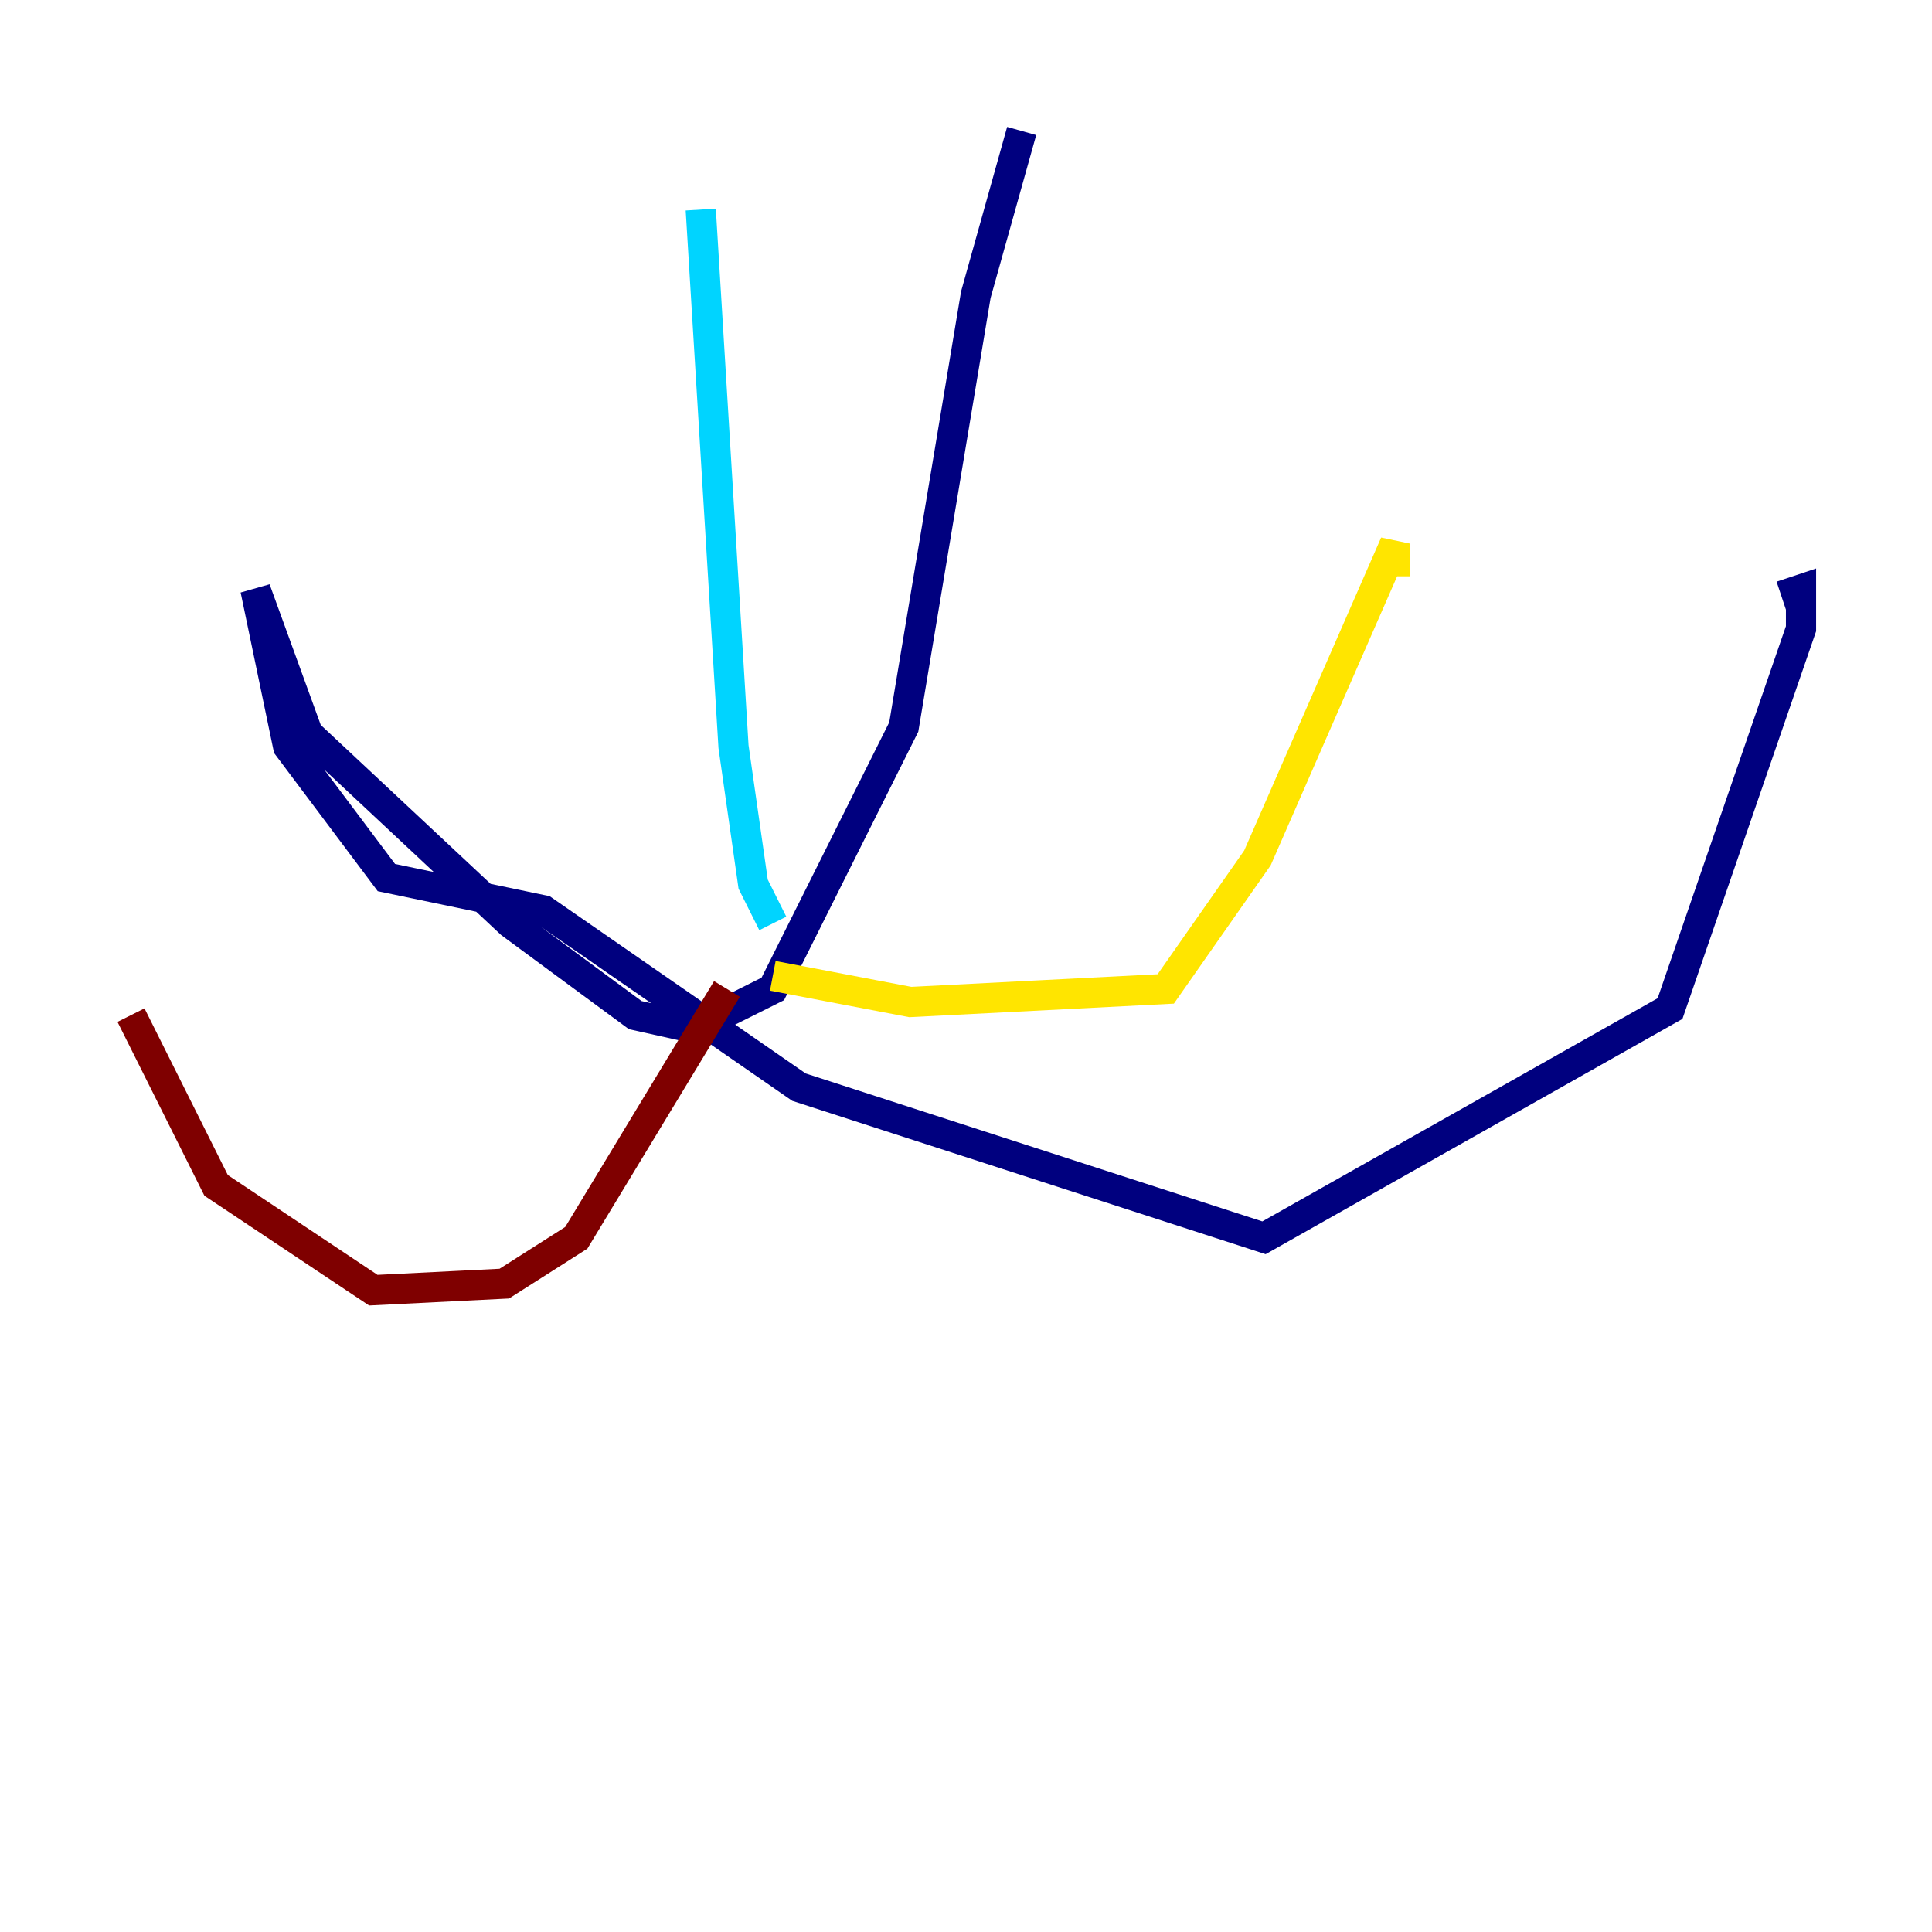 <?xml version="1.0" encoding="utf-8" ?>
<svg baseProfile="tiny" height="128" version="1.2" viewBox="0,0,128,128" width="128" xmlns="http://www.w3.org/2000/svg" xmlns:ev="http://www.w3.org/2001/xml-events" xmlns:xlink="http://www.w3.org/1999/xlink"><defs /><polyline fill="none" points="67.688,8.678 64.651,19.525 59.878,48.163 51.2,65.519 45.993,68.122 42.088,67.254 33.844,61.18 20.393,48.597 16.922,39.051 19.091,49.464 25.6,58.142 36.014,60.312 52.936,72.027 83.742,82.007 110.644,66.82 119.322,41.654 119.322,39.051 118.02,39.485" stroke="#00007f" stroke-width="2" /><polyline fill="none" points="51.2,61.18 49.898,58.576 48.597,49.464 46.427,13.885" stroke="#00d4ff" stroke-width="2" /><polyline fill="none" points="51.2,64.651 60.312,66.386 77.234,65.519 83.308,56.841 92.42,36.014 92.42,38.183" stroke="#ffe500" stroke-width="2" /><polyline fill="none" points="48.163,65.519 38.183,82.007 33.41,85.044 24.732,85.478 14.319,78.536 8.678,67.254" stroke="#7f0000" stroke-width="2" /></svg>